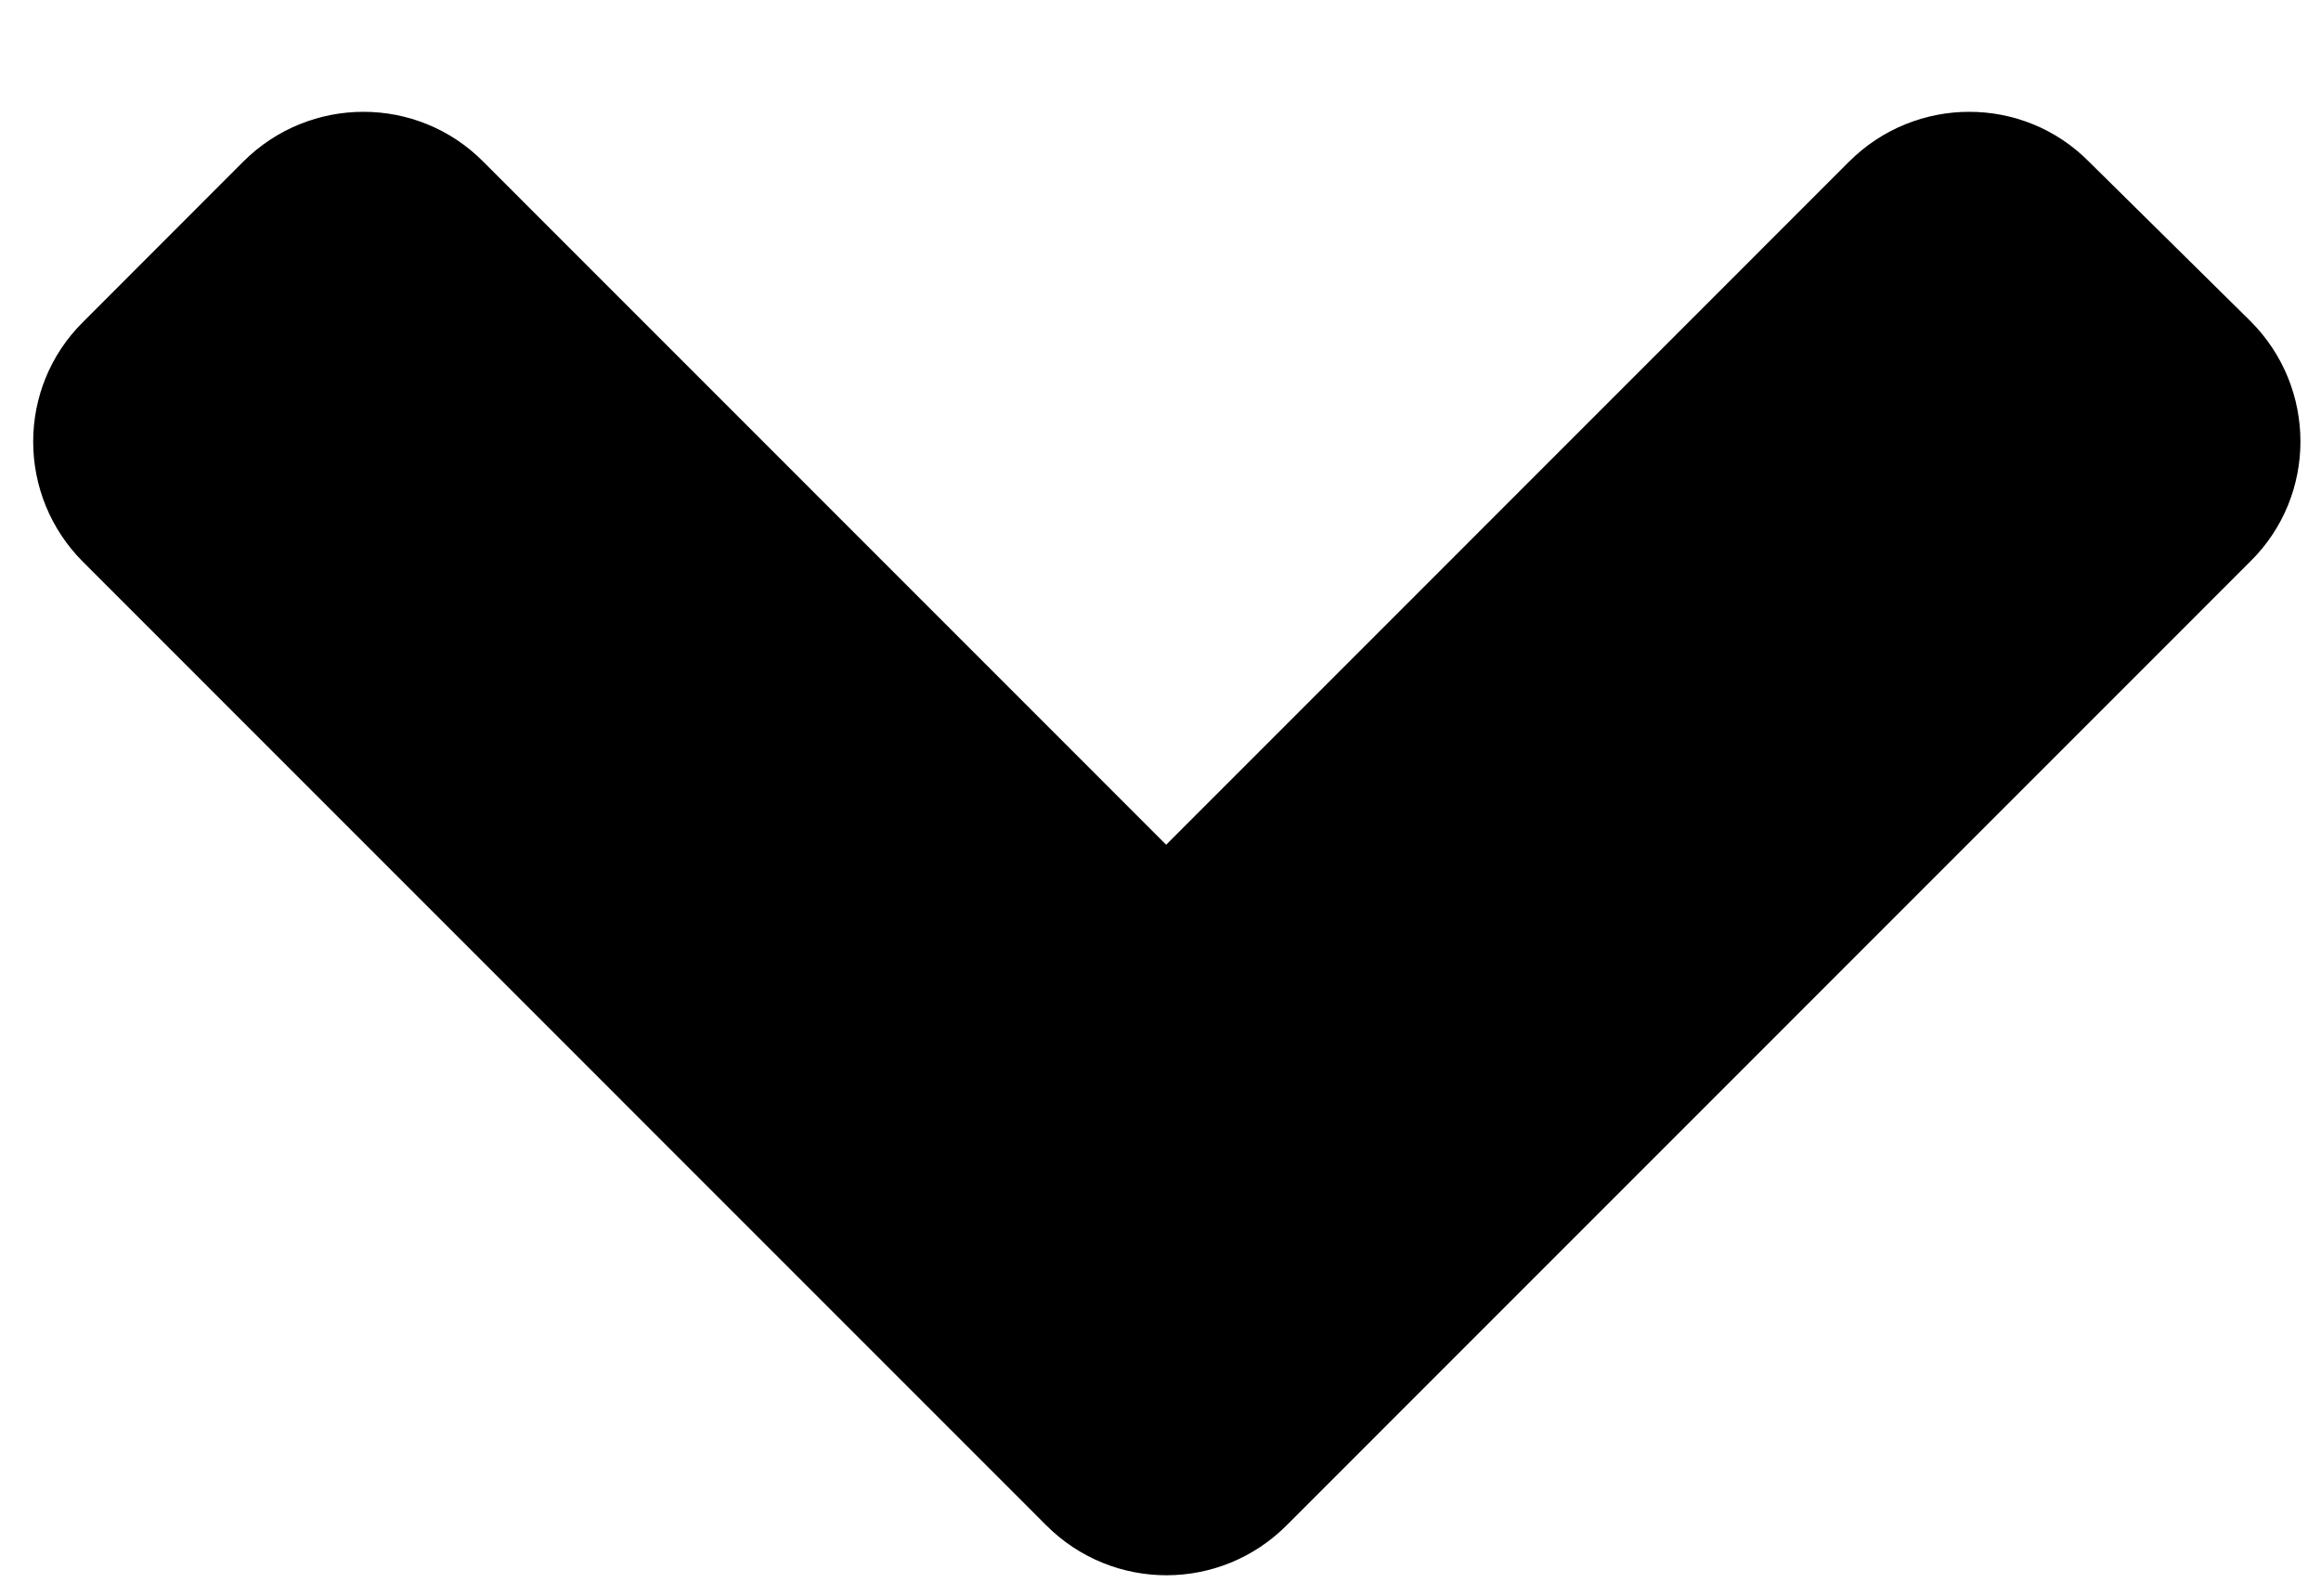 <svg width="16" height="11" viewBox="0 0 16 11" fill="none" xmlns="http://www.w3.org/2000/svg">
<path d="M7.213 10.515L0.573 3.874C0.114 3.415 0.114 2.673 0.573 2.219L1.676 1.115C2.135 0.656 2.877 0.656 3.332 1.115L8.039 5.823L12.746 1.115C13.205 0.656 13.947 0.656 14.401 1.115L15.514 2.214C15.973 2.673 15.973 3.415 15.514 3.869L8.874 10.51C8.415 10.974 7.672 10.974 7.213 10.515Z" fill="black"/>
</svg>
